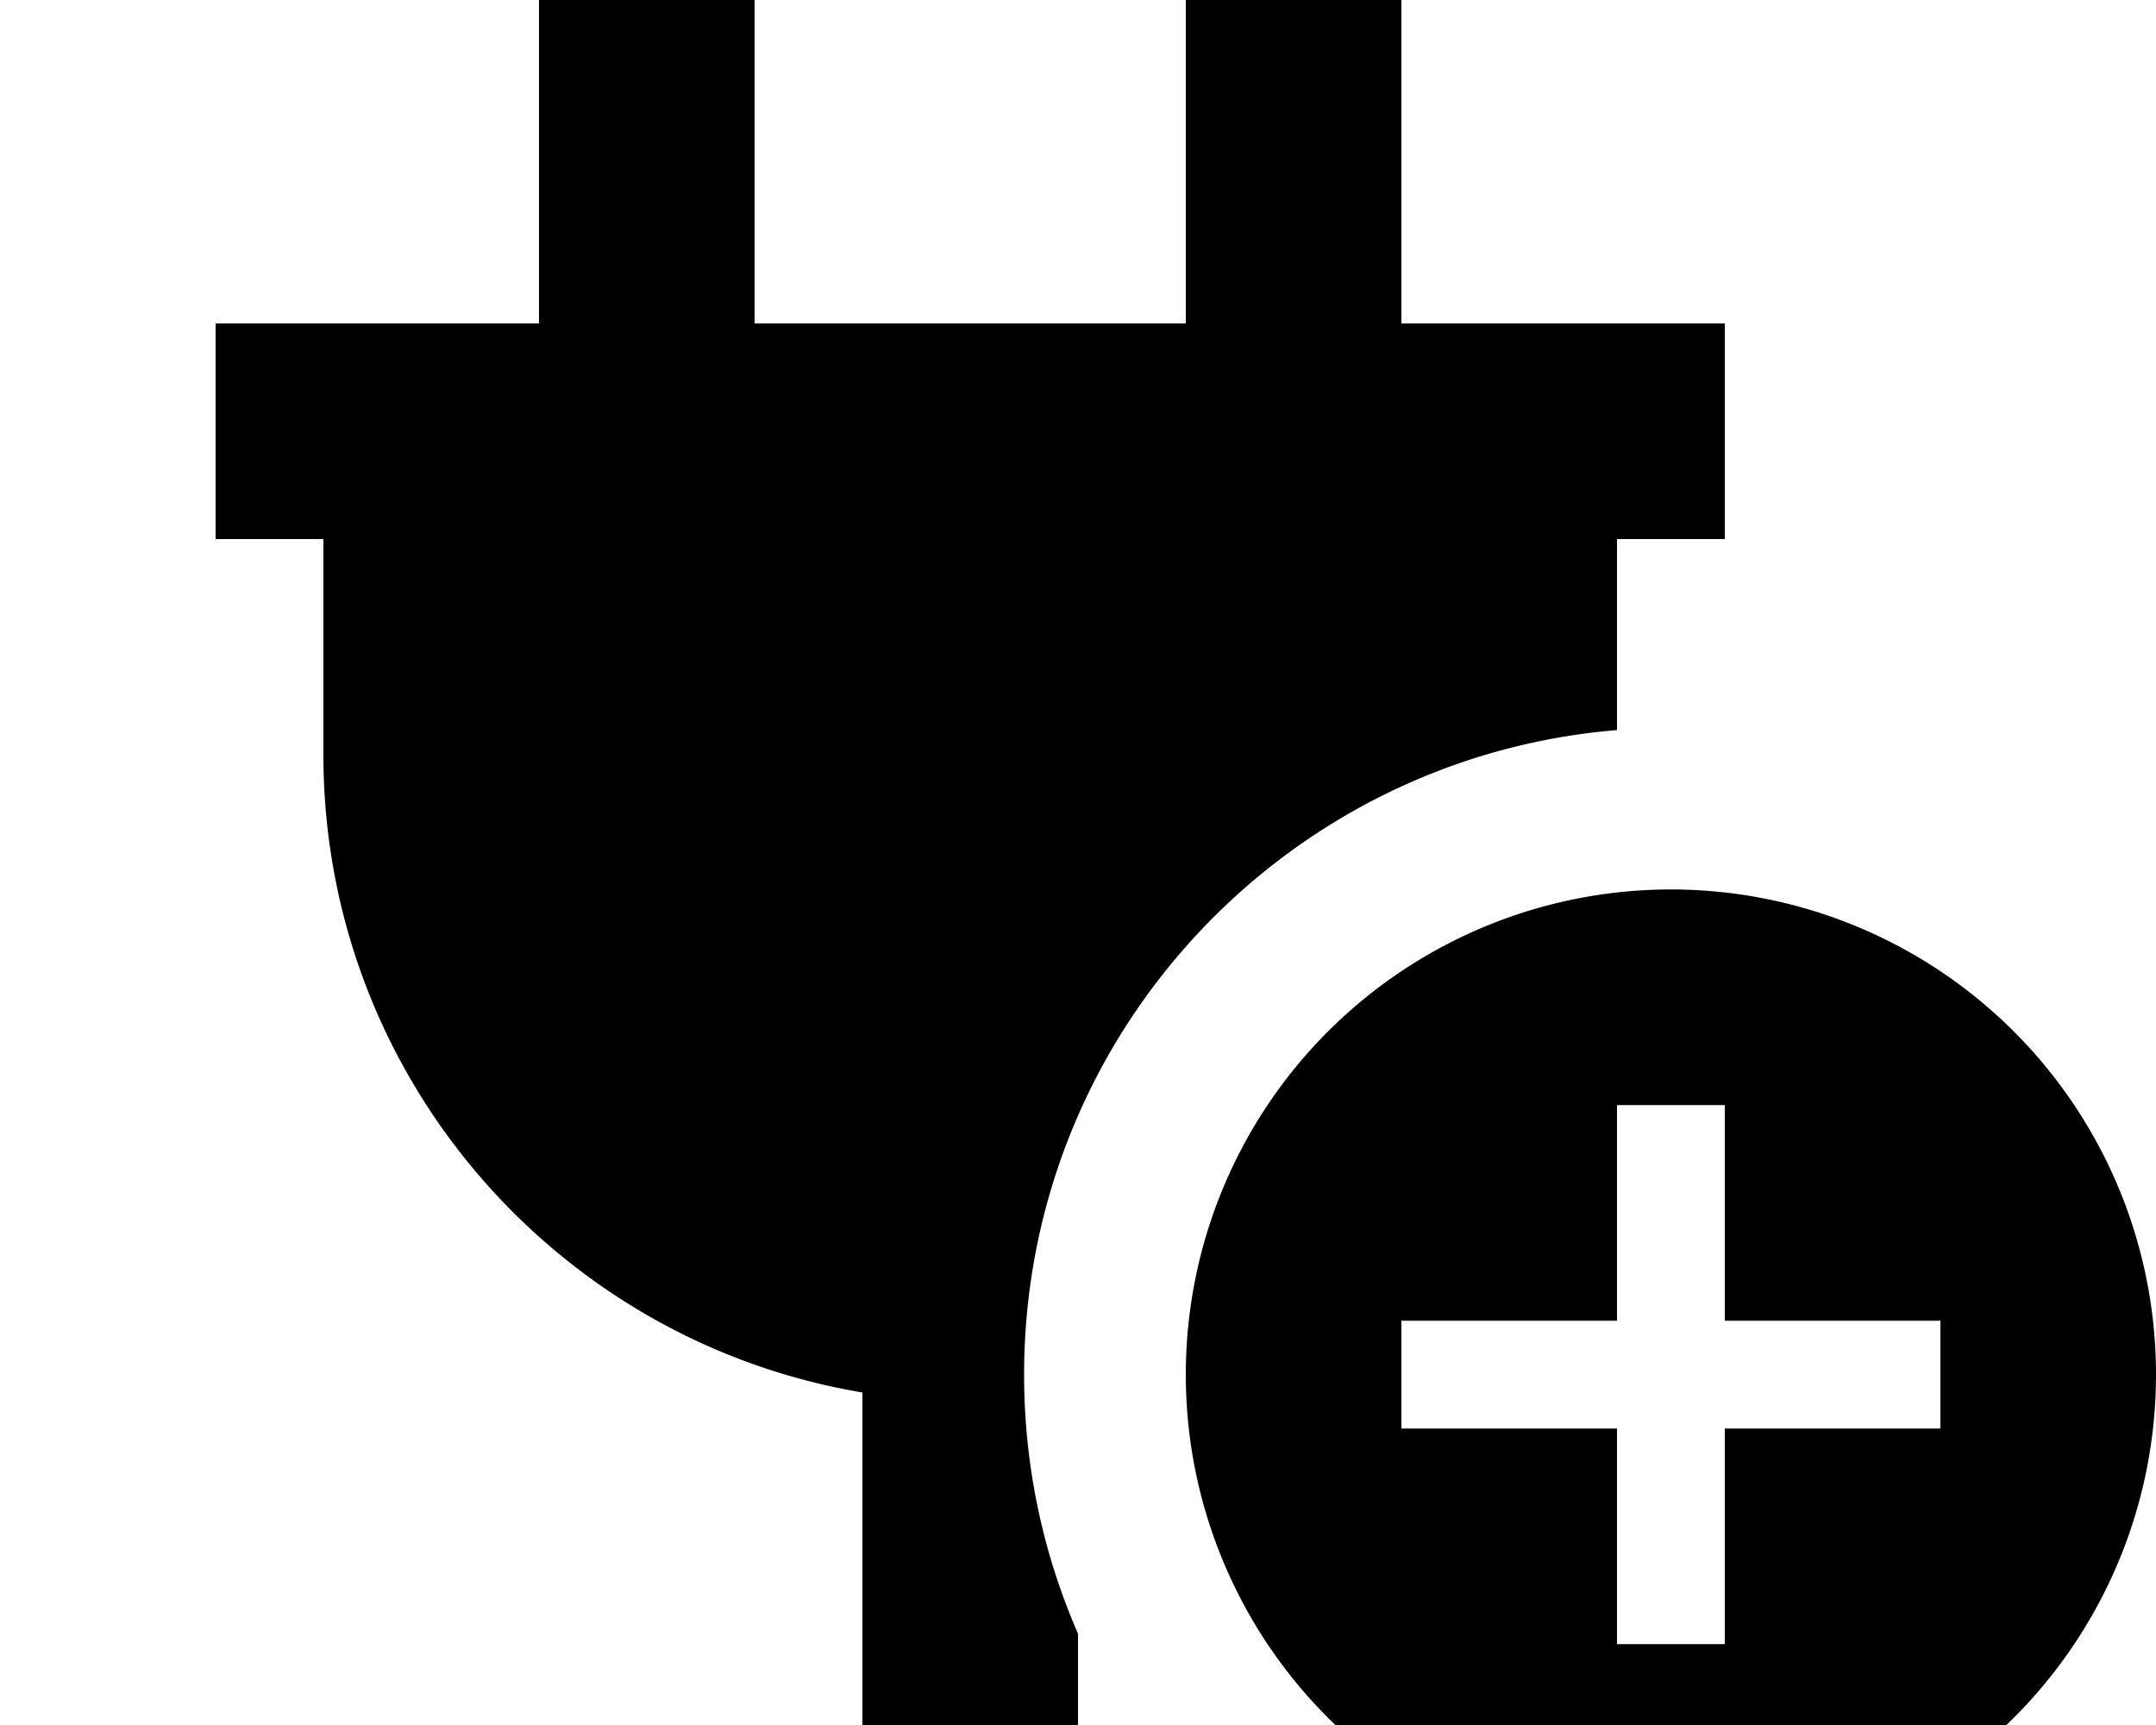<svg fill="currentColor" xmlns="http://www.w3.org/2000/svg" viewBox="0 0 640 512"><!--! Font Awesome Pro 7.0.1 by @fontawesome - https://fontawesome.com License - https://fontawesome.com/license (Commercial License) Copyright 2025 Fonticons, Inc. --><path fill="currentColor" d="M224-32l0 128 128 0 0-128 64 0 0 128 96 0 0 64-32 0 0 56.7c-98.6 8.1-176 90.7-176 191.3 0 27.3 5.7 53.3 16 76.9l0 27.1-64 0 0-98.7C165.2 398.1 96 319.1 96 224l0-64-32 0 0-64 96 0 0-128 64 0zM496 264a144 144 0 1 1 0 288 144 144 0 1 1 0-288zm16 80l0-16-32 0 0 64-64 0 0 32 64 0 0 64 32 0 0-64 64 0 0-32-64 0 0-48z"/></svg>